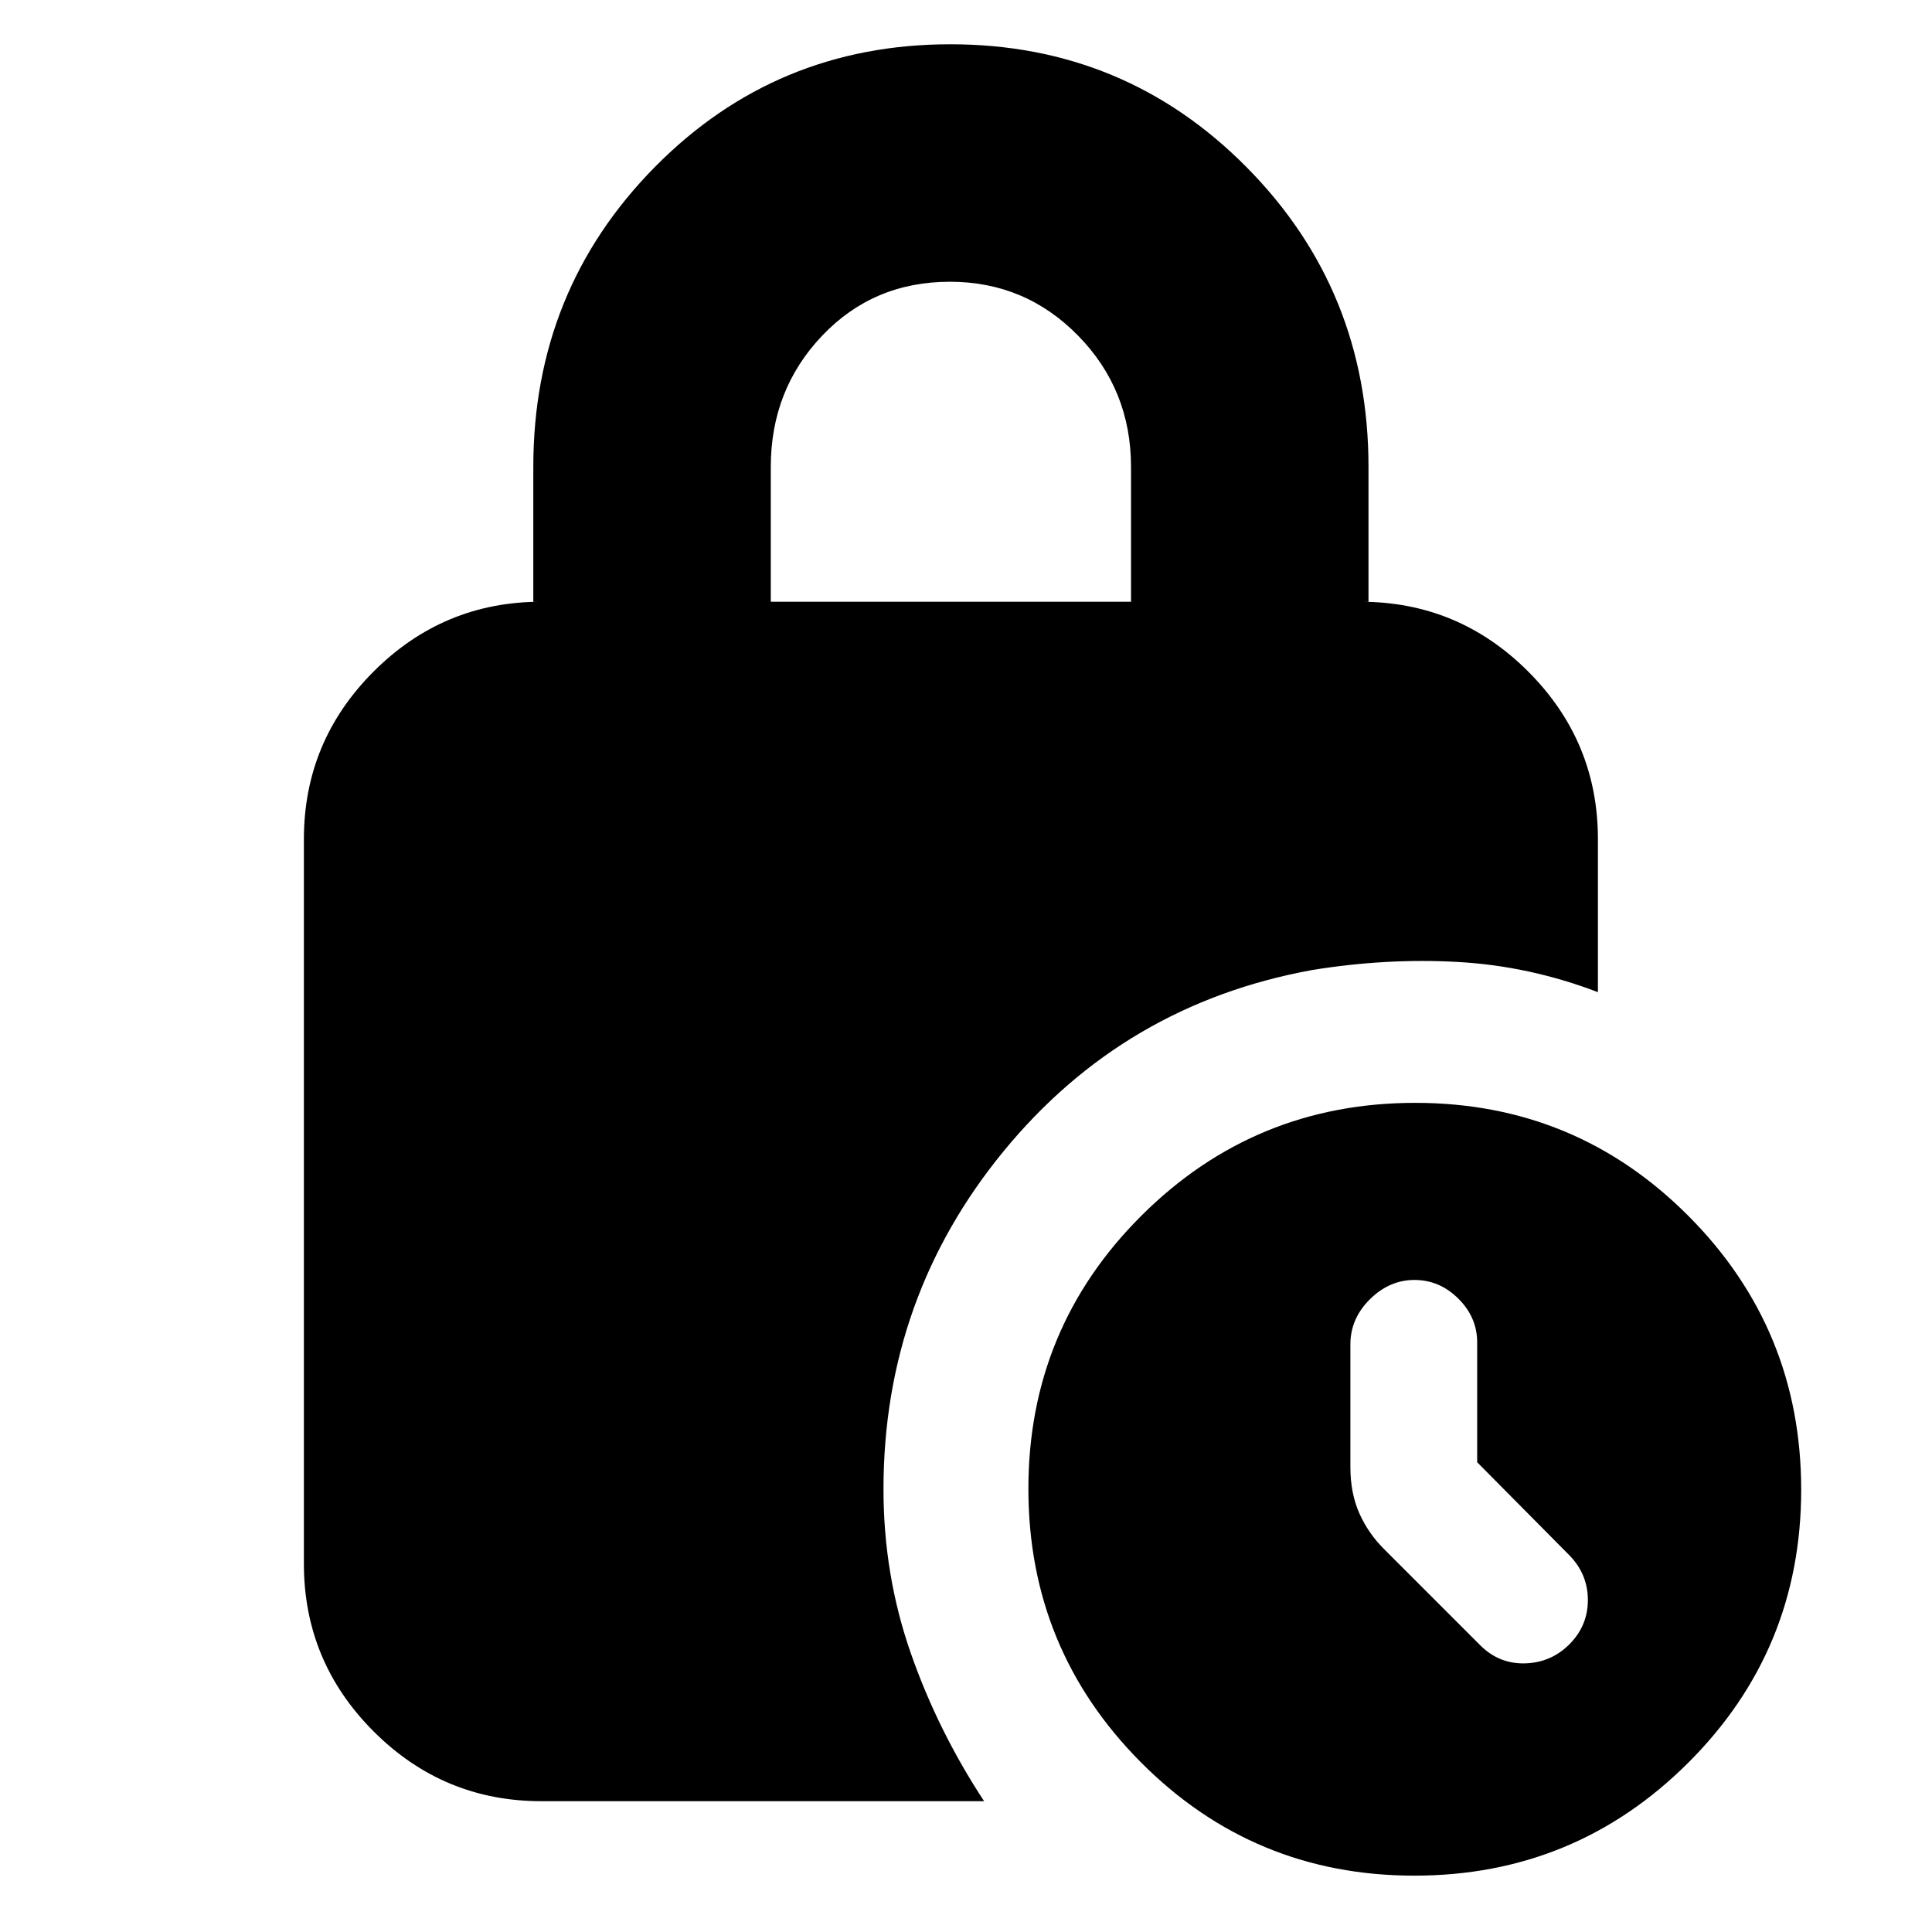 <svg xmlns="http://www.w3.org/2000/svg" height="20" viewBox="0 -960 960 960" width="20"><path d="M383-661h179v-67q0-38.333-26.25-65.167Q509.5-820 472-820q-38 0-63.5 26.833Q383-766.333 383-728v67ZM489-65H269q-48.675 0-83.337-34.662Q151-134.325 151-183v-360q0-48.675 34.663-83.338Q220.325-661 269-661h-4v-67q0-87.68 60.226-148.84t147-61.16Q559-938 619.5-876.84T680-728v67h-4q48.675 0 83.338 34.662Q794-591.675 794-543v76q-34-13-69.5-15t-72.5 4q-93.314 17-153.157 89.843Q439-315.314 439-220q0 42.492 13.5 81.246T489-65Zm213.774 37Q623-28 567-84.226t-56-136Q511-300 567.226-356t136-56Q783-412 839-355.774t56 136Q895-140 838.774-84t-136 56ZM734-233.421V-293q0-12.4-9.343-21.7-9.343-9.3-21.8-9.3t-22.157 9.6q-9.7 9.6-9.7 22.4v61q0 13 4.5 23.071 4.5 10.072 12.591 18.02L736-142q9.364 9 22.182 8.5Q771-134 780-143.143q9-9.143 9-21.818T780-187l-46-46.421Z"/></svg>